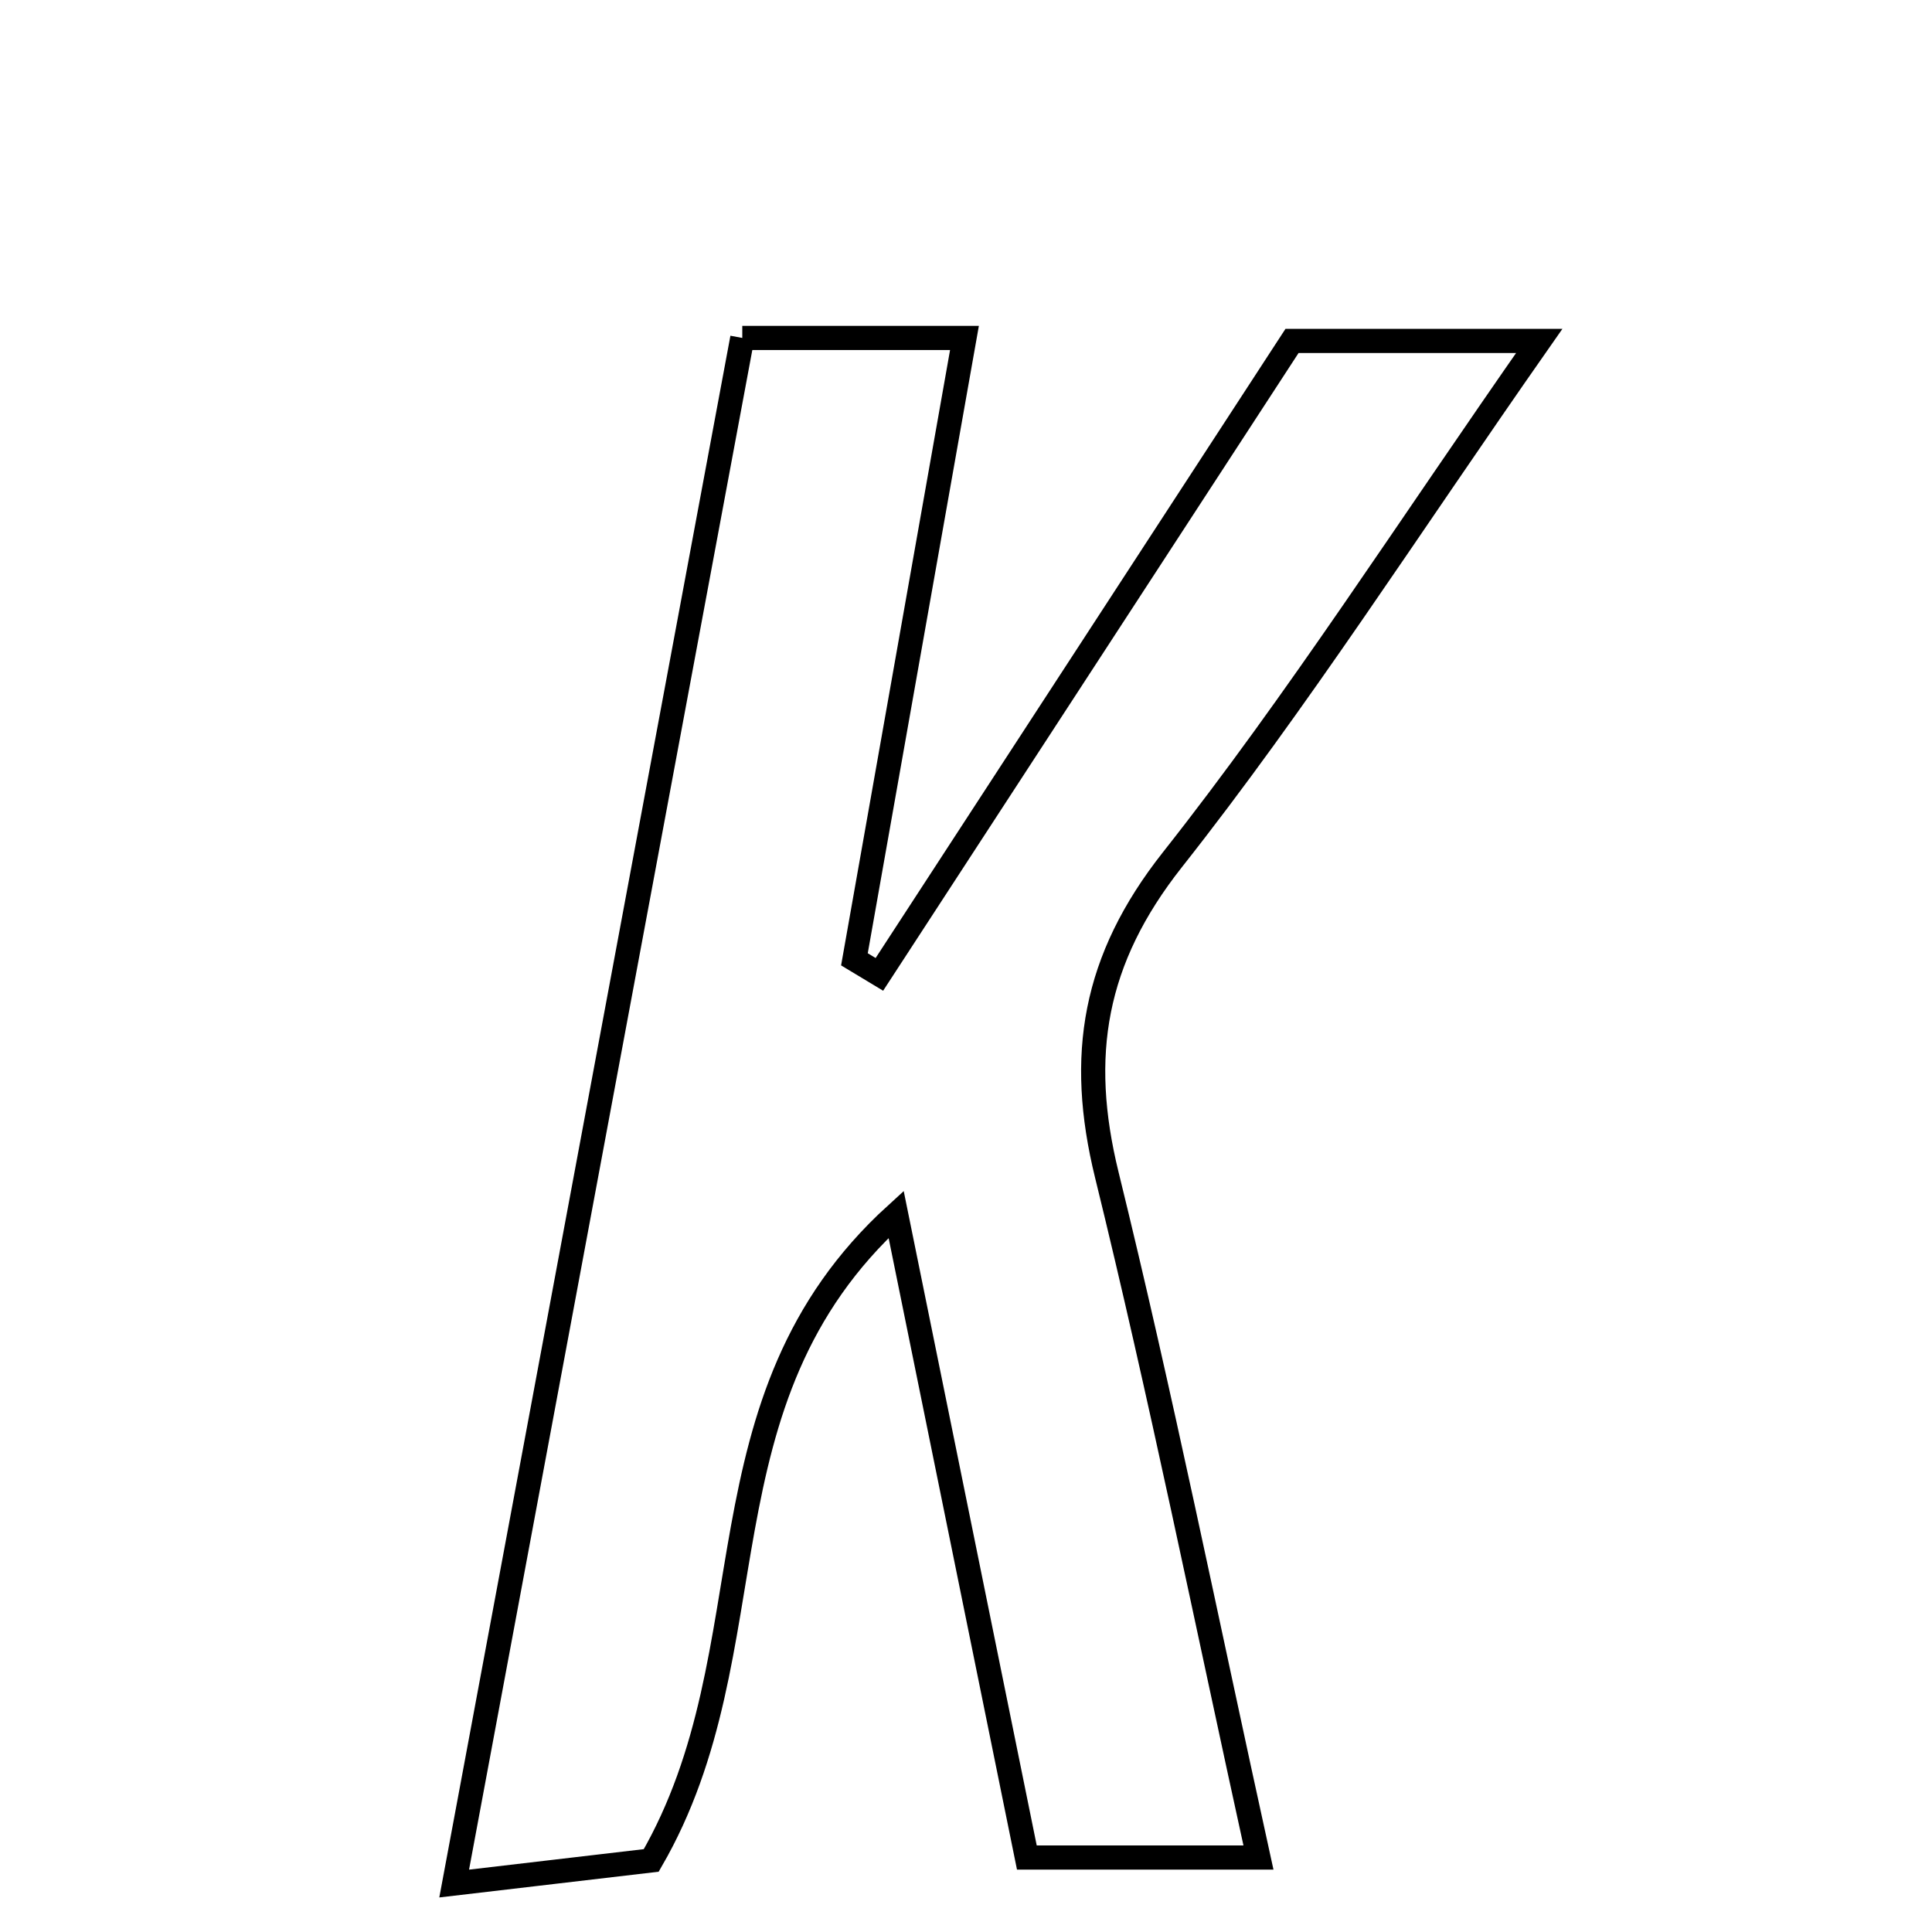 <svg xmlns="http://www.w3.org/2000/svg" viewBox="0.0 0.0 24.0 24.0" height="200px" width="200px"><path fill="none" stroke="black" stroke-width=".3" stroke-opacity="1.0"  filling="0" d="M9.221 4.198 C10.242 4.198 10.968 4.198 11.981 4.198 C11.509 6.86 11.061 9.388 10.614 11.917 C10.717 11.979 10.821 12.042 10.924 12.104 C12.615 9.507 14.307 6.911 16.05 4.235 C16.934 4.235 17.813 4.235 19.121 4.235 C17.477 6.585 16.119 8.71 14.563 10.681 C13.585 11.92 13.386 13.115 13.749 14.594 C14.419 17.32 14.974 20.075 15.633 23.075 C14.578 23.075 13.727 23.075 12.756 23.075 C12.236 20.518 11.723 17.992 11.132 15.085 C8.589 17.4 9.612 20.483 8.09 23.111 C7.717 23.155 6.935 23.246 5.642 23.398 C6.861 16.86 8.02 10.645 9.221 4.198"></path></svg>